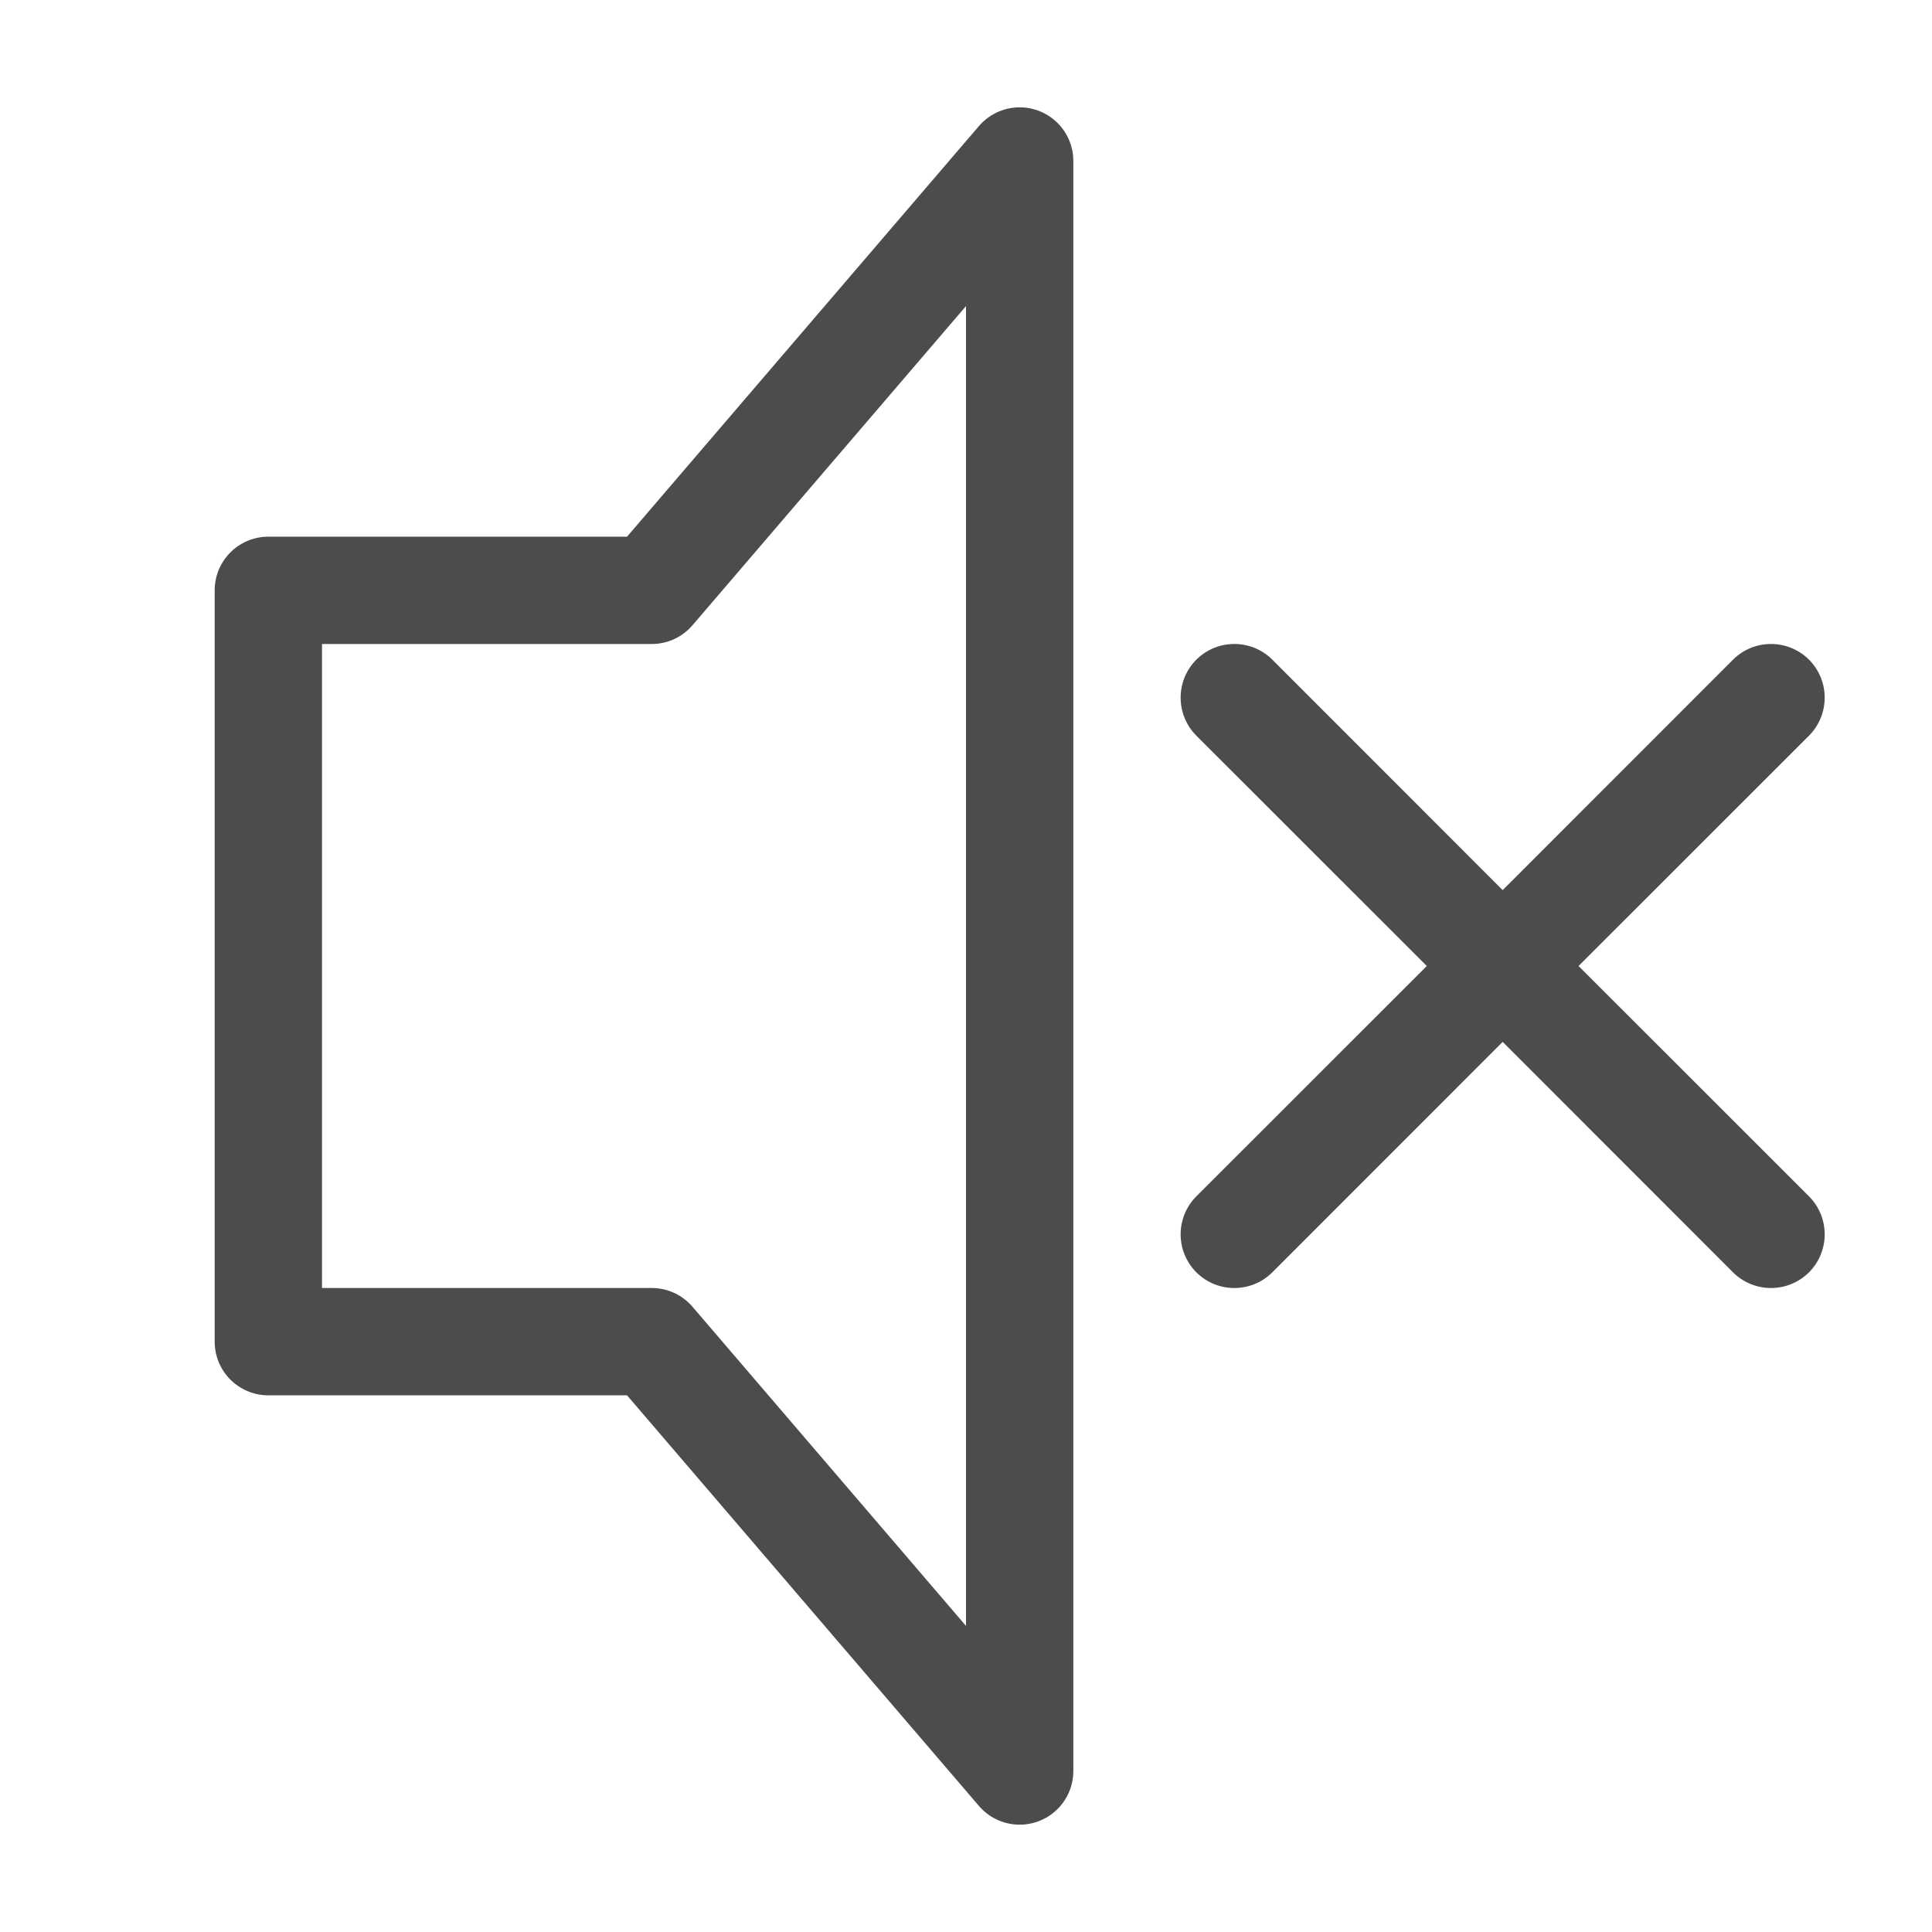 <?xml version="1.0" encoding="UTF-8"?>
<svg width="18px" height="18px" viewBox="0 0 18 18" version="1.1" xmlns="http://www.w3.org/2000/svg" xmlns:xlink="http://www.w3.org/1999/xlink">
    <!-- Generator: Sketch 47 (45396) - http://www.bohemiancoding.com/sketch -->
    <title>audio-volume-muted-blocked-panel-normal</title>
    <desc>Created with Sketch.</desc>
    <defs></defs>
    <g id="Page-1" stroke="none" stroke-width="1" fill="none" fill-rule="evenodd">
        <g id="audio-volume-muted-blocked-panel-normal">
            <polygon id="Stroke-208" stroke-opacity="0.7" stroke="#000000" stroke-linecap="round" stroke-linejoin="round" points="2.5 5.5 2.5 12.5 6.072 12.5 9.5 16.5 9.5 1.5 6.072 5.5"></polygon>
            <path d="M14,8.293 L11.854,6.146 C11.658,5.951 11.342,5.951 11.146,6.146 C10.951,6.342 10.951,6.658 11.146,6.854 L13.293,9 L11.146,11.146 C10.951,11.342 10.951,11.658 11.146,11.854 C11.342,12.049 11.658,12.049 11.854,11.854 L14,9.707 L16.146,11.854 C16.342,12.049 16.658,12.049 16.854,11.854 C17.049,11.658 17.049,11.342 16.854,11.146 L14.707,9 L16.854,6.854 C17.049,6.658 17.049,6.342 16.854,6.146 C16.658,5.951 16.342,5.951 16.146,6.146 L14,8.293 Z" id="Combined-Shape" fill-opacity="0.7" fill="#000000" fill-rule="nonzero"></path>
        </g>
    </g>
</svg>